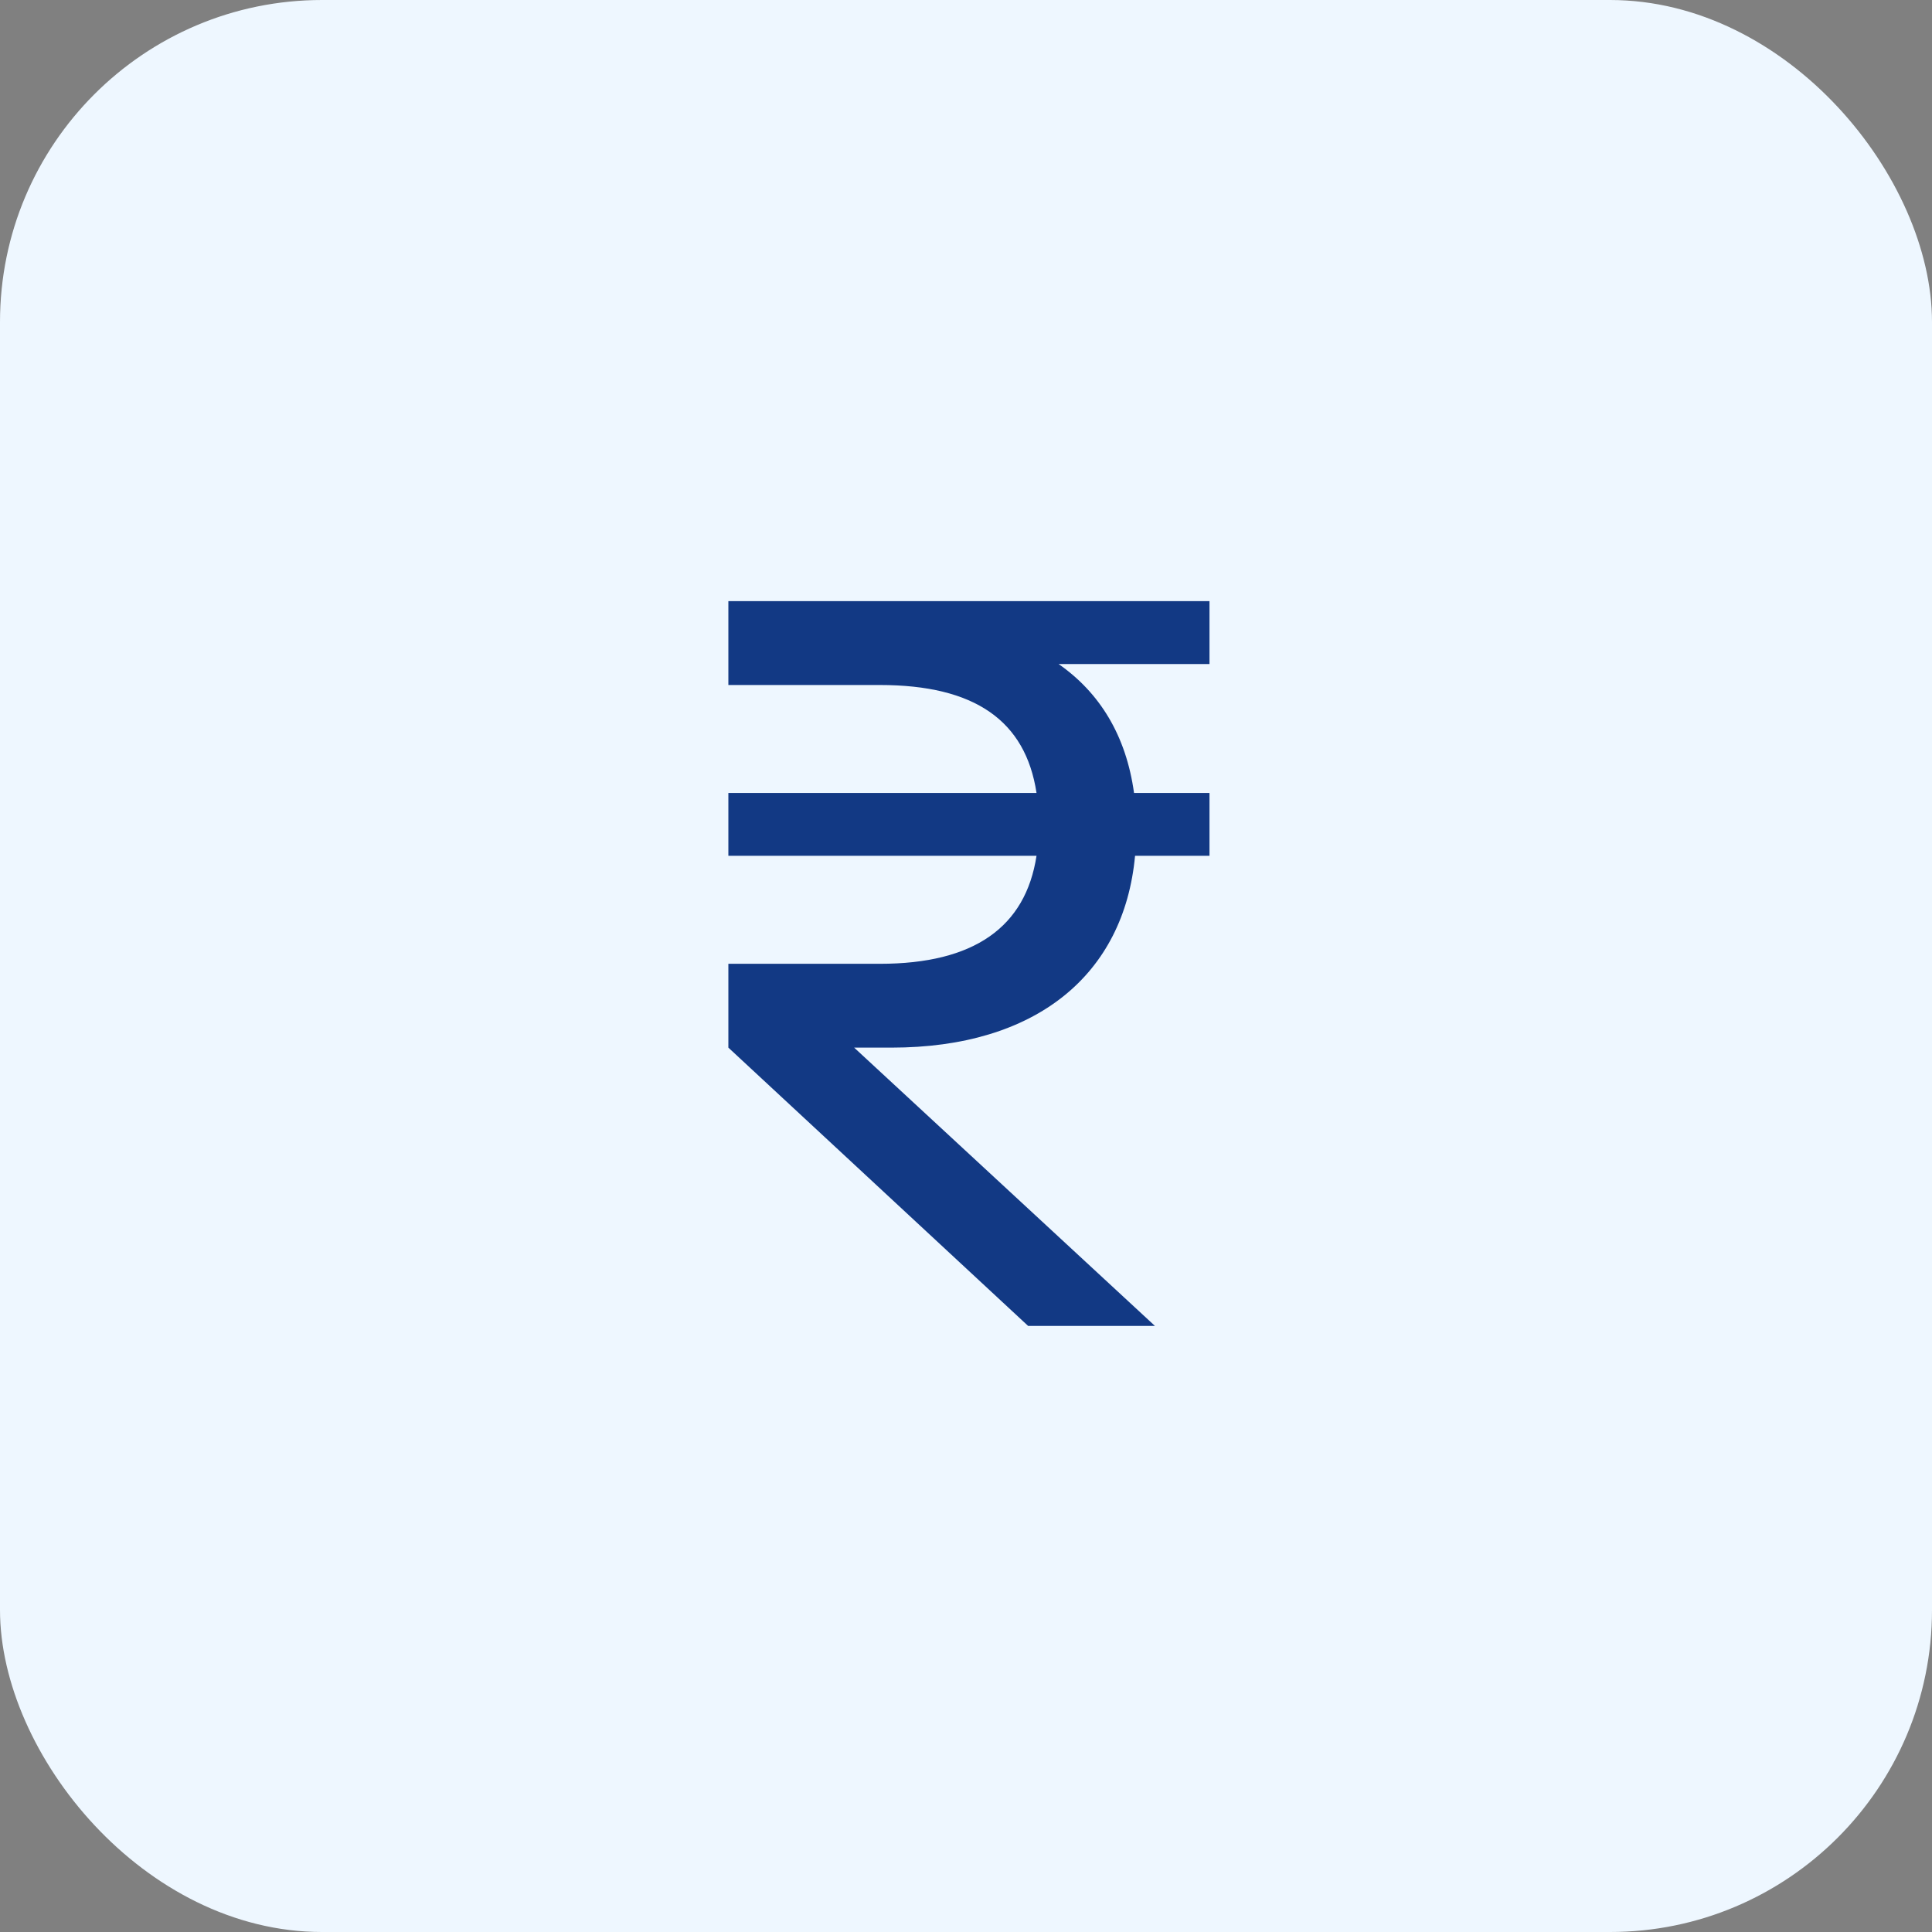 <svg width="36" height="36" viewBox="0 0 36 36" fill="none" xmlns="http://www.w3.org/2000/svg">
<rect x="0" y="0" width="36" height="36" fill="#808080" stroke="none"/>
<rect width="36" height="36" rx="6" fill="#EEF7FF"/>
<path d="M19.158 24.707L13.572 19.521V17.959H16.395C18.152 17.959 19.109 17.275 19.314 15.947H13.572V14.775H19.314C19.109 13.428 18.162 12.764 16.395 12.764H13.572V11.201H22.537V12.373H19.725C20.496 12.91 20.984 13.711 21.131 14.775H22.537V15.947H21.15C20.945 18.164 19.305 19.521 16.609 19.521H15.916L21.521 24.707H19.158Z" fill="#123984"/>
</svg>
